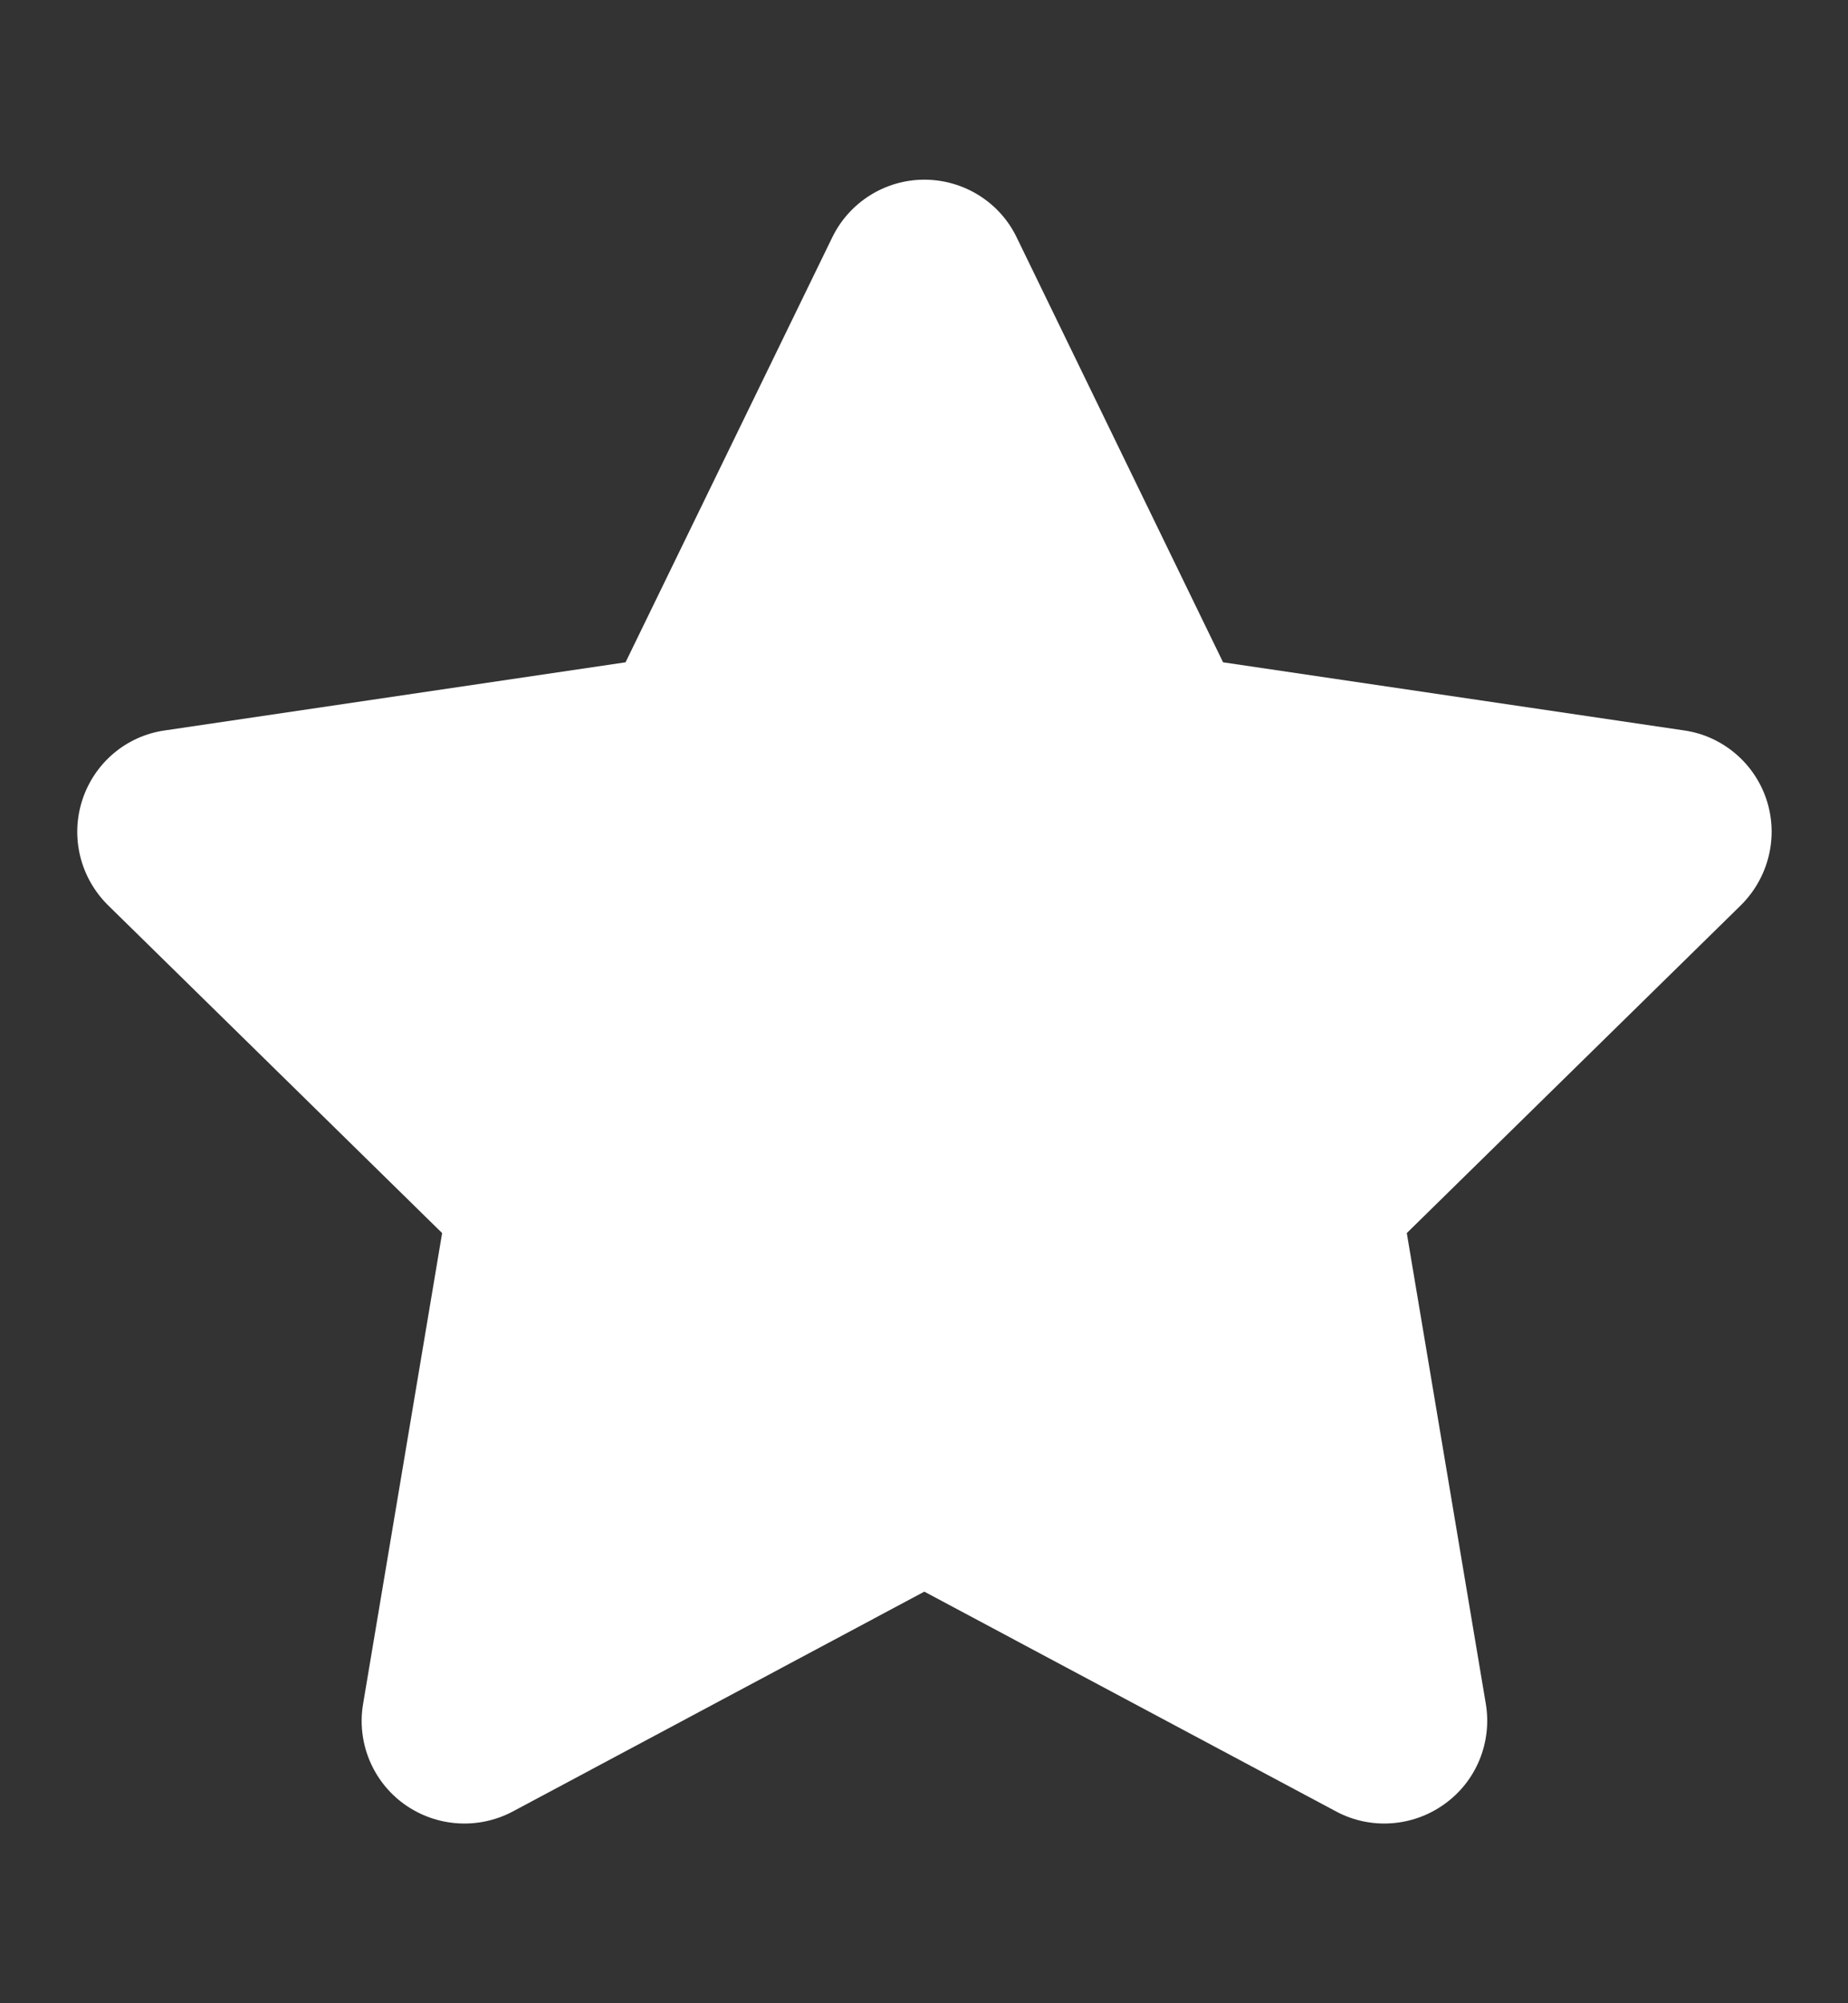 <svg width="12" height="13" viewBox="0 0 12 13" fill="none" xmlns="http://www.w3.org/2000/svg">
<rect x="0" y="0" width="12" height="13" fill="#333333" stroke="none"/>
<path d="M7.942 4.298L10.935 4.74C11.183 4.775 11.392 4.95 11.471 5.19C11.55 5.431 11.485 5.694 11.306 5.873L9.135 8.002L9.648 11.056C9.69 11.306 9.587 11.56 9.379 11.708C9.173 11.856 8.9 11.875 8.677 11.756L6.002 10.329L3.329 11.756C3.104 11.875 2.831 11.856 2.625 11.708C2.419 11.56 2.315 11.306 2.358 11.056L2.871 8.002L0.7 5.873C0.52 5.694 0.456 5.431 0.535 5.19C0.614 4.95 0.821 4.775 1.071 4.74L4.062 4.298L5.404 1.541C5.515 1.312 5.748 1.166 6.002 1.166C6.258 1.166 6.492 1.312 6.602 1.541L7.942 4.298Z" fill="white"/>
</svg>
